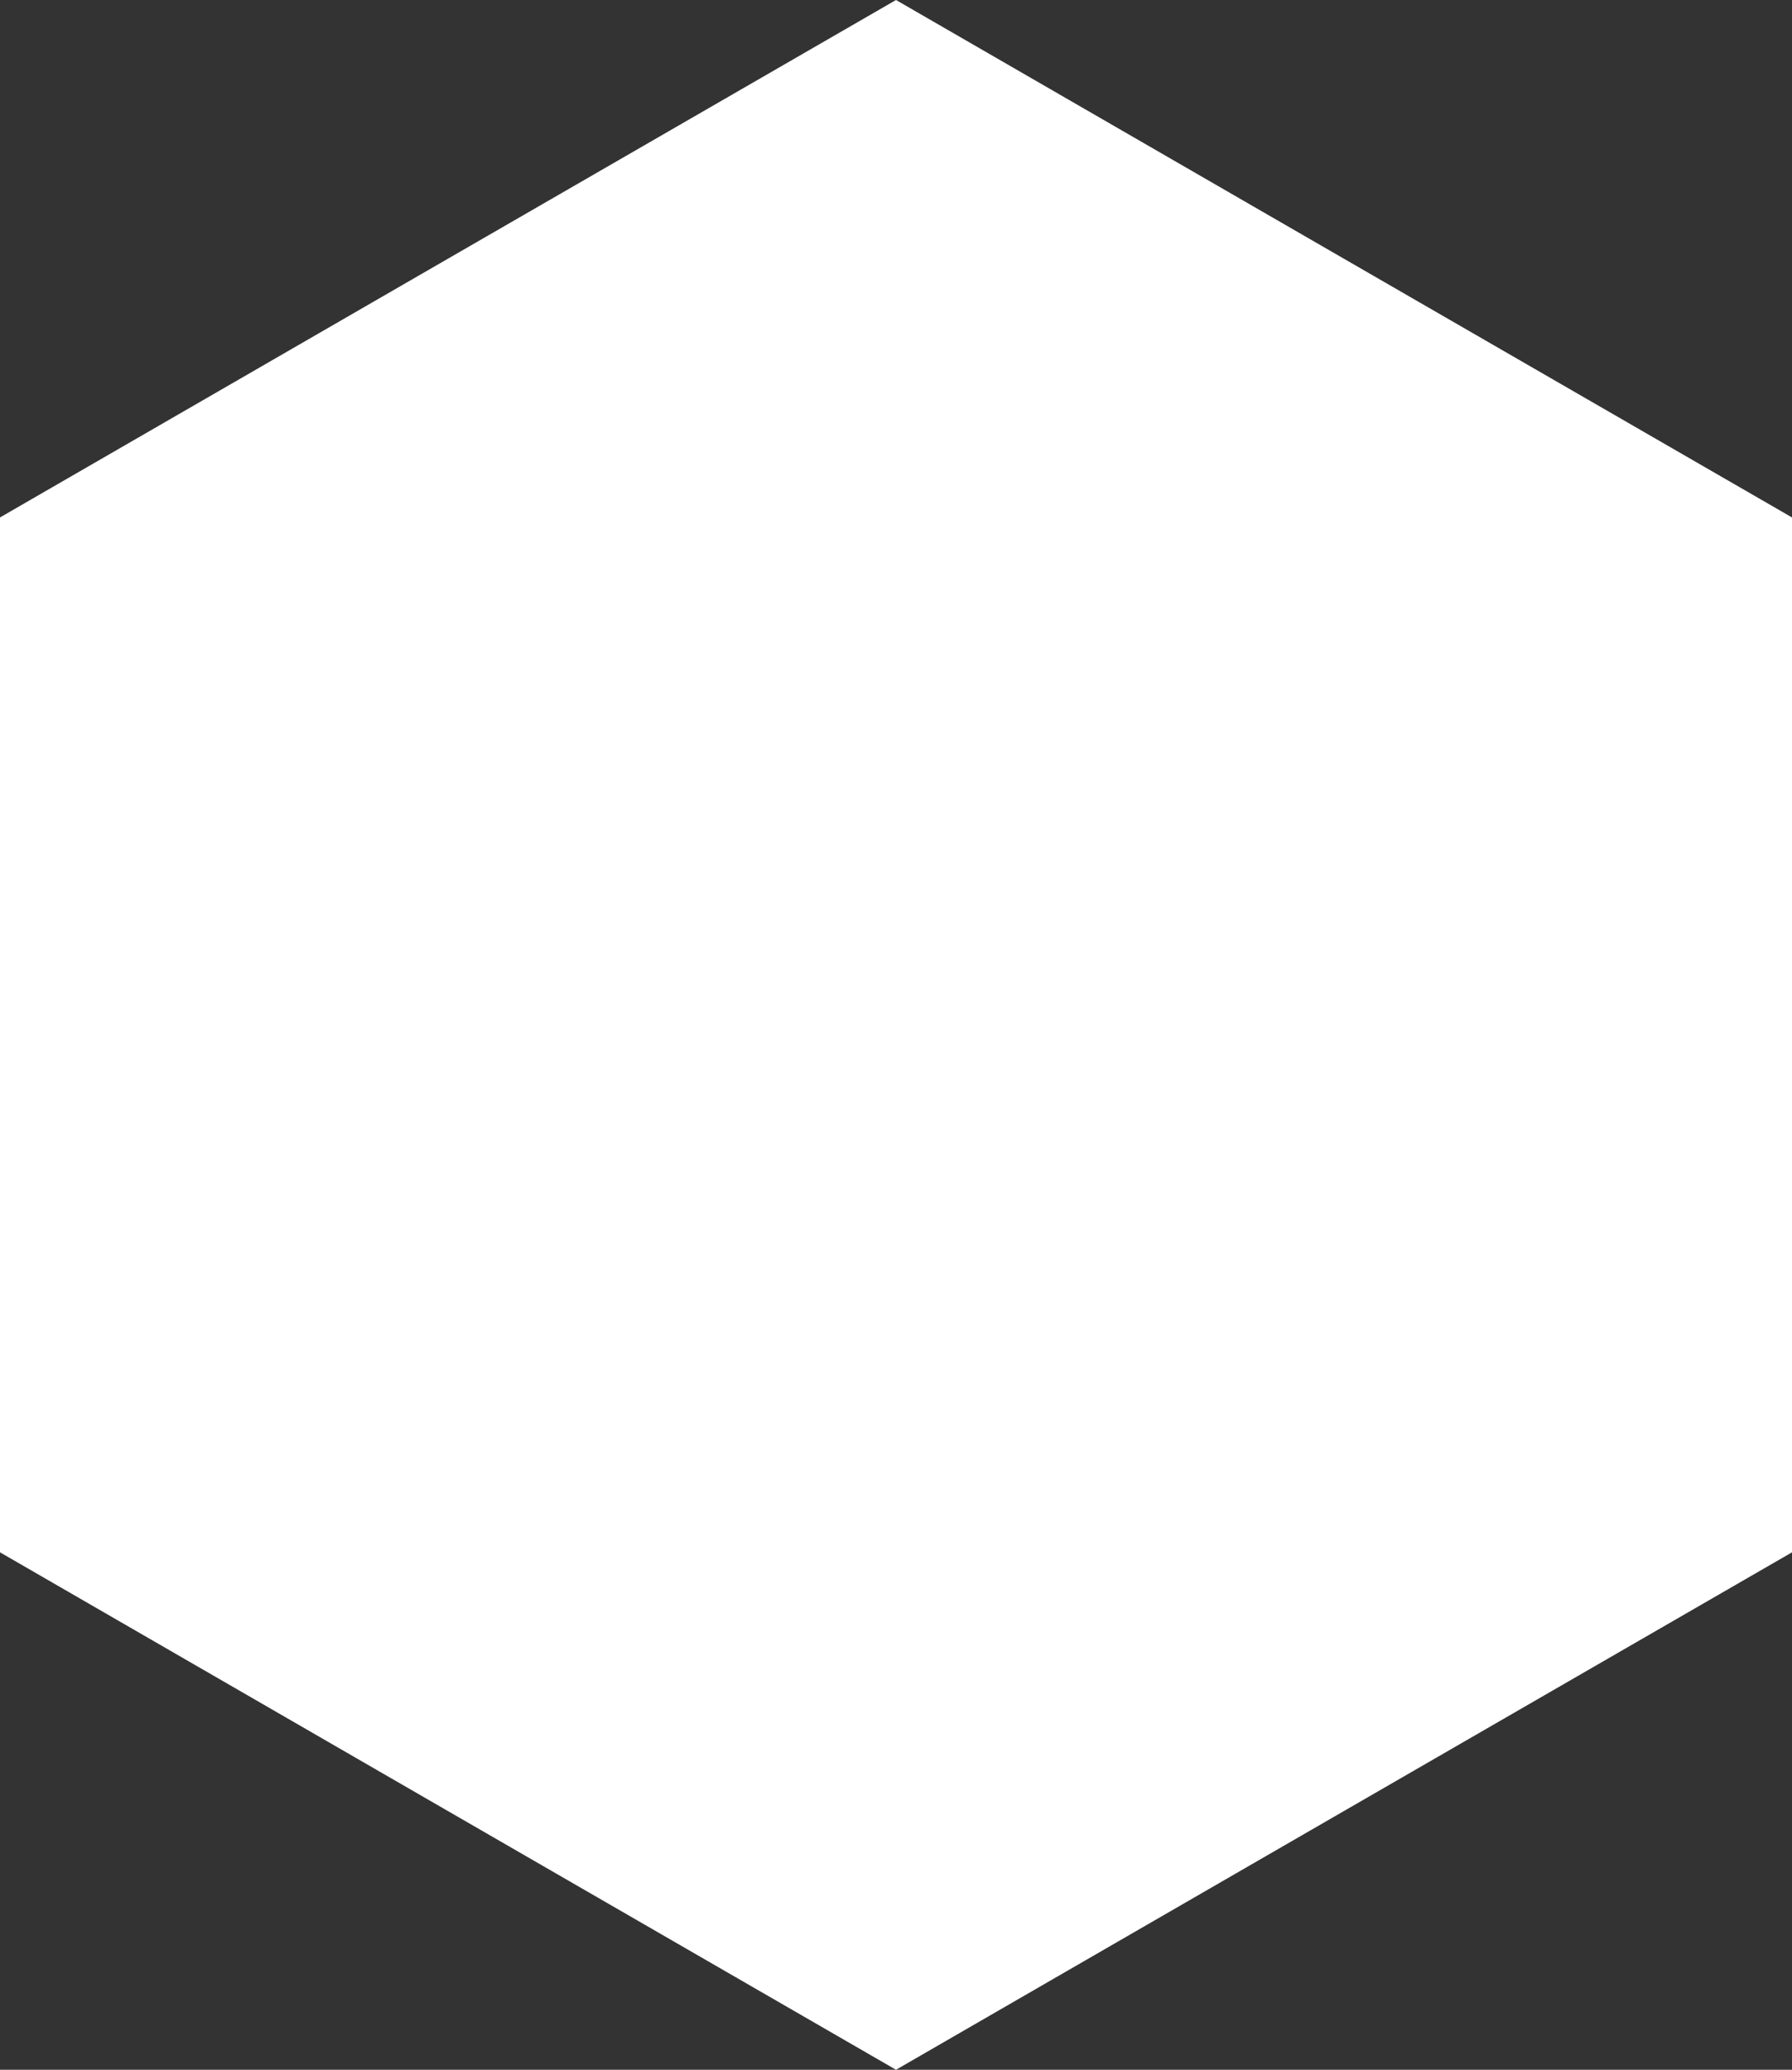 <?xml version="1.0" encoding="utf-8"?>
<svg version="1.1" id="Layer_1" xmlns="http://www.w3.org/2000/svg" xmlns:xlink="http://www.w3.org/1999/xlink" x="0px" y="0px" viewBox="0 0 106.42 122.88" style="enable-background:new 0 0 106.42 122.88" xml:space="preserve">
    <rect x="0" y="0" width="106.42" height="122.88" fill="#333333" stroke="none"/>
    <style type="text/css">.st0{fill-rule:evenodd;clip-rule:evenodd;}</style>
    <g>
        <polygon class="st0" fill="#ffffff" points="53.21,0 79.81,15.36 106.42,30.72 106.42,61.44 106.42,92.16 79.81,107.52 53.21,122.88 26.6,107.52 0,92.16 0,61.44 0,30.72 26.6,15.36 53.21,0" />
    </g>
</svg>